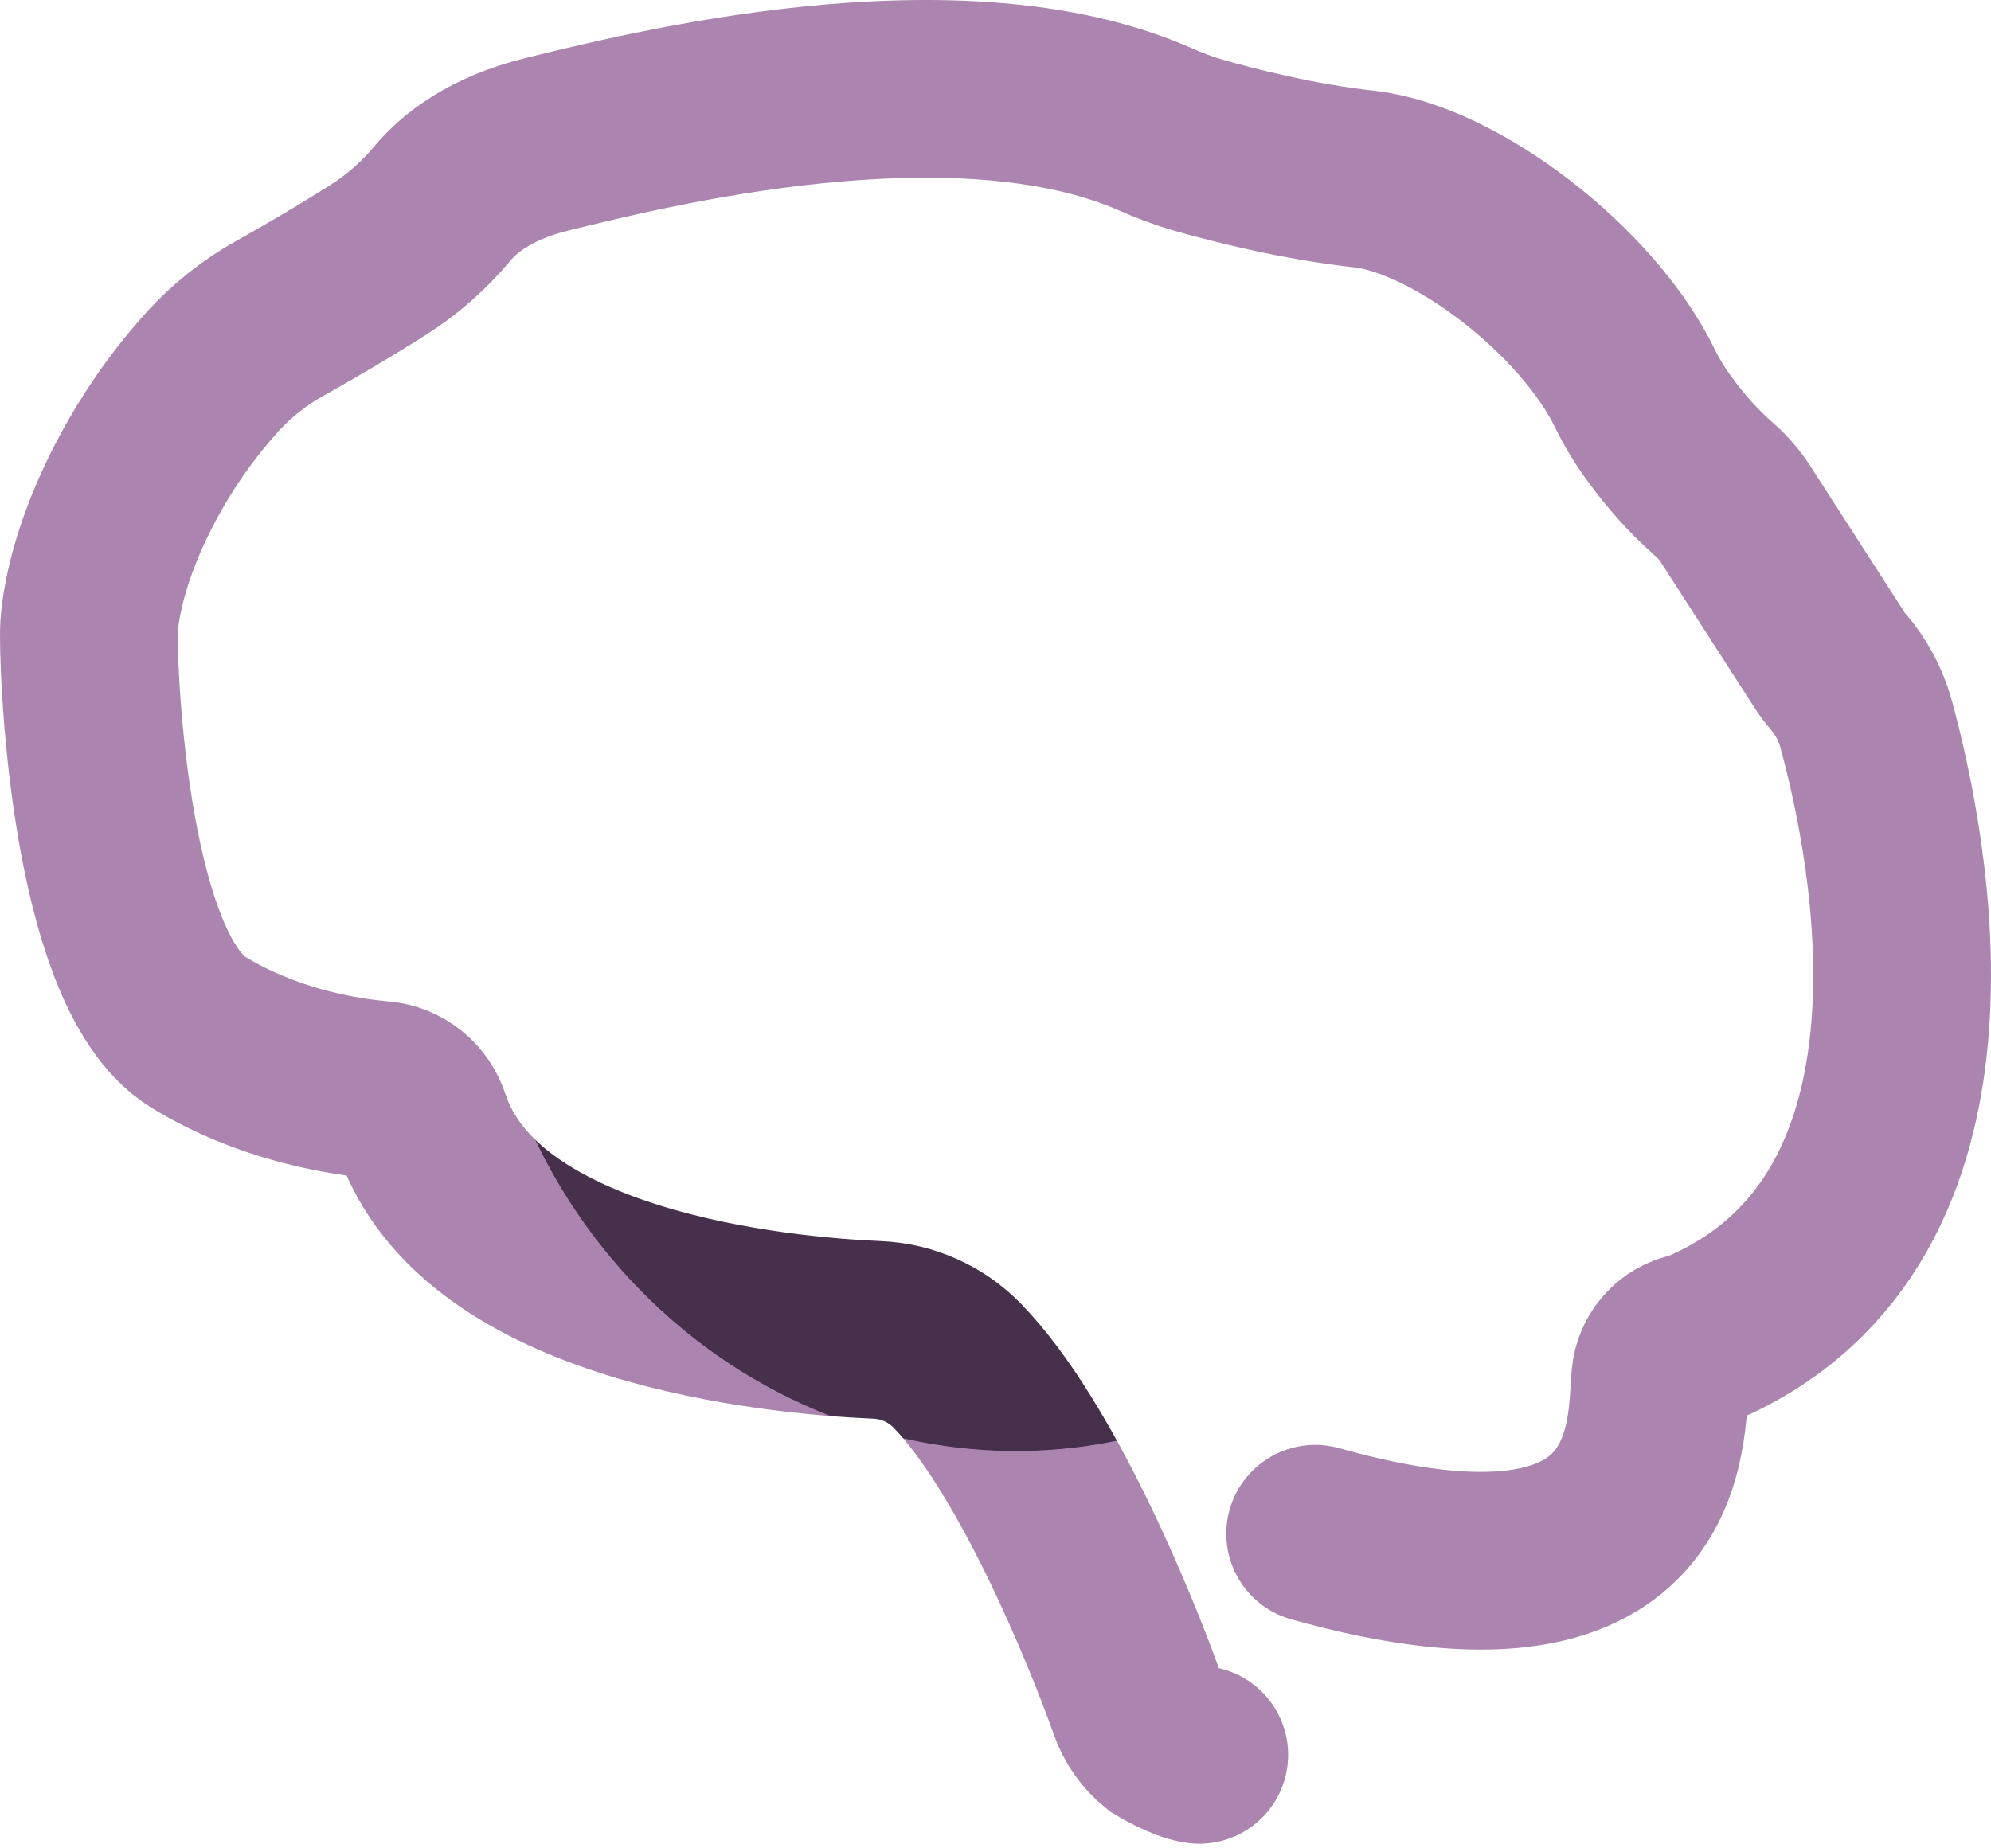 <svg width="112" height="104" viewBox="0 0 112 104" fill="none" xmlns="http://www.w3.org/2000/svg">
<path d="M67.462 98.739C66.683 98.644 65.332 97.834 65.332 97.834C64.718 97.337 64.254 96.675 63.992 95.924C62.433 91.521 58.245 81.369 53.854 76.847C52.658 75.619 51.047 74.898 49.348 74.829C43.773 74.589 26.973 73.043 23.695 63.153C23.535 62.658 23.237 62.221 22.835 61.896C22.434 61.571 21.947 61.373 21.436 61.326C19.13 61.131 15.02 60.436 11.164 58.086C5.397 54.573 4.905 36.706 5.012 35.25C5.316 31.196 7.896 25.362 12.015 20.849C13.084 19.688 14.327 18.705 15.698 17.937C17.109 17.145 19.224 15.931 21.321 14.594C22.675 13.728 23.888 12.654 24.918 11.41C25.821 10.337 27.565 8.904 30.769 8.119C36.19 6.79 53.783 2.326 65.003 7.28C65.784 7.632 66.587 7.929 67.408 8.168C69.373 8.728 73.042 9.671 76.712 10.071C81.871 10.631 89.324 16.391 91.967 21.852C92.371 22.678 92.851 23.462 93.401 24.195C94.272 25.4 95.269 26.506 96.375 27.493C96.862 27.906 97.285 28.389 97.632 28.928L102.892 37.1C103.037 37.332 103.199 37.552 103.376 37.76C104.126 38.617 104.673 39.637 104.976 40.742C106.944 47.964 110.994 68.388 96.104 75.143C95.766 75.299 95.416 75.426 95.056 75.522C95.026 75.522 94.993 75.537 94.96 75.549C94.539 75.68 94.165 75.936 93.886 76.283C93.608 76.631 93.438 77.055 93.397 77.501C93.113 80.358 93.945 91.919 73.982 86.298" stroke="url(#paint0_angular_73_3479)" stroke-width="10" stroke-miterlimit="10" stroke-linecap="round"/>
<defs>
<radialGradient id="paint0_angular_73_3479" cx="0" cy="0" r="1" gradientUnits="userSpaceOnUse" gradientTransform="translate(56 52) rotate(155.493) scale(37.366 39.325)">
<stop offset="0.762" stop-color="#46304B"/>
<stop offset="0.763" stop-color="#AB85B0"/>
</radialGradient>
</defs>
</svg>
